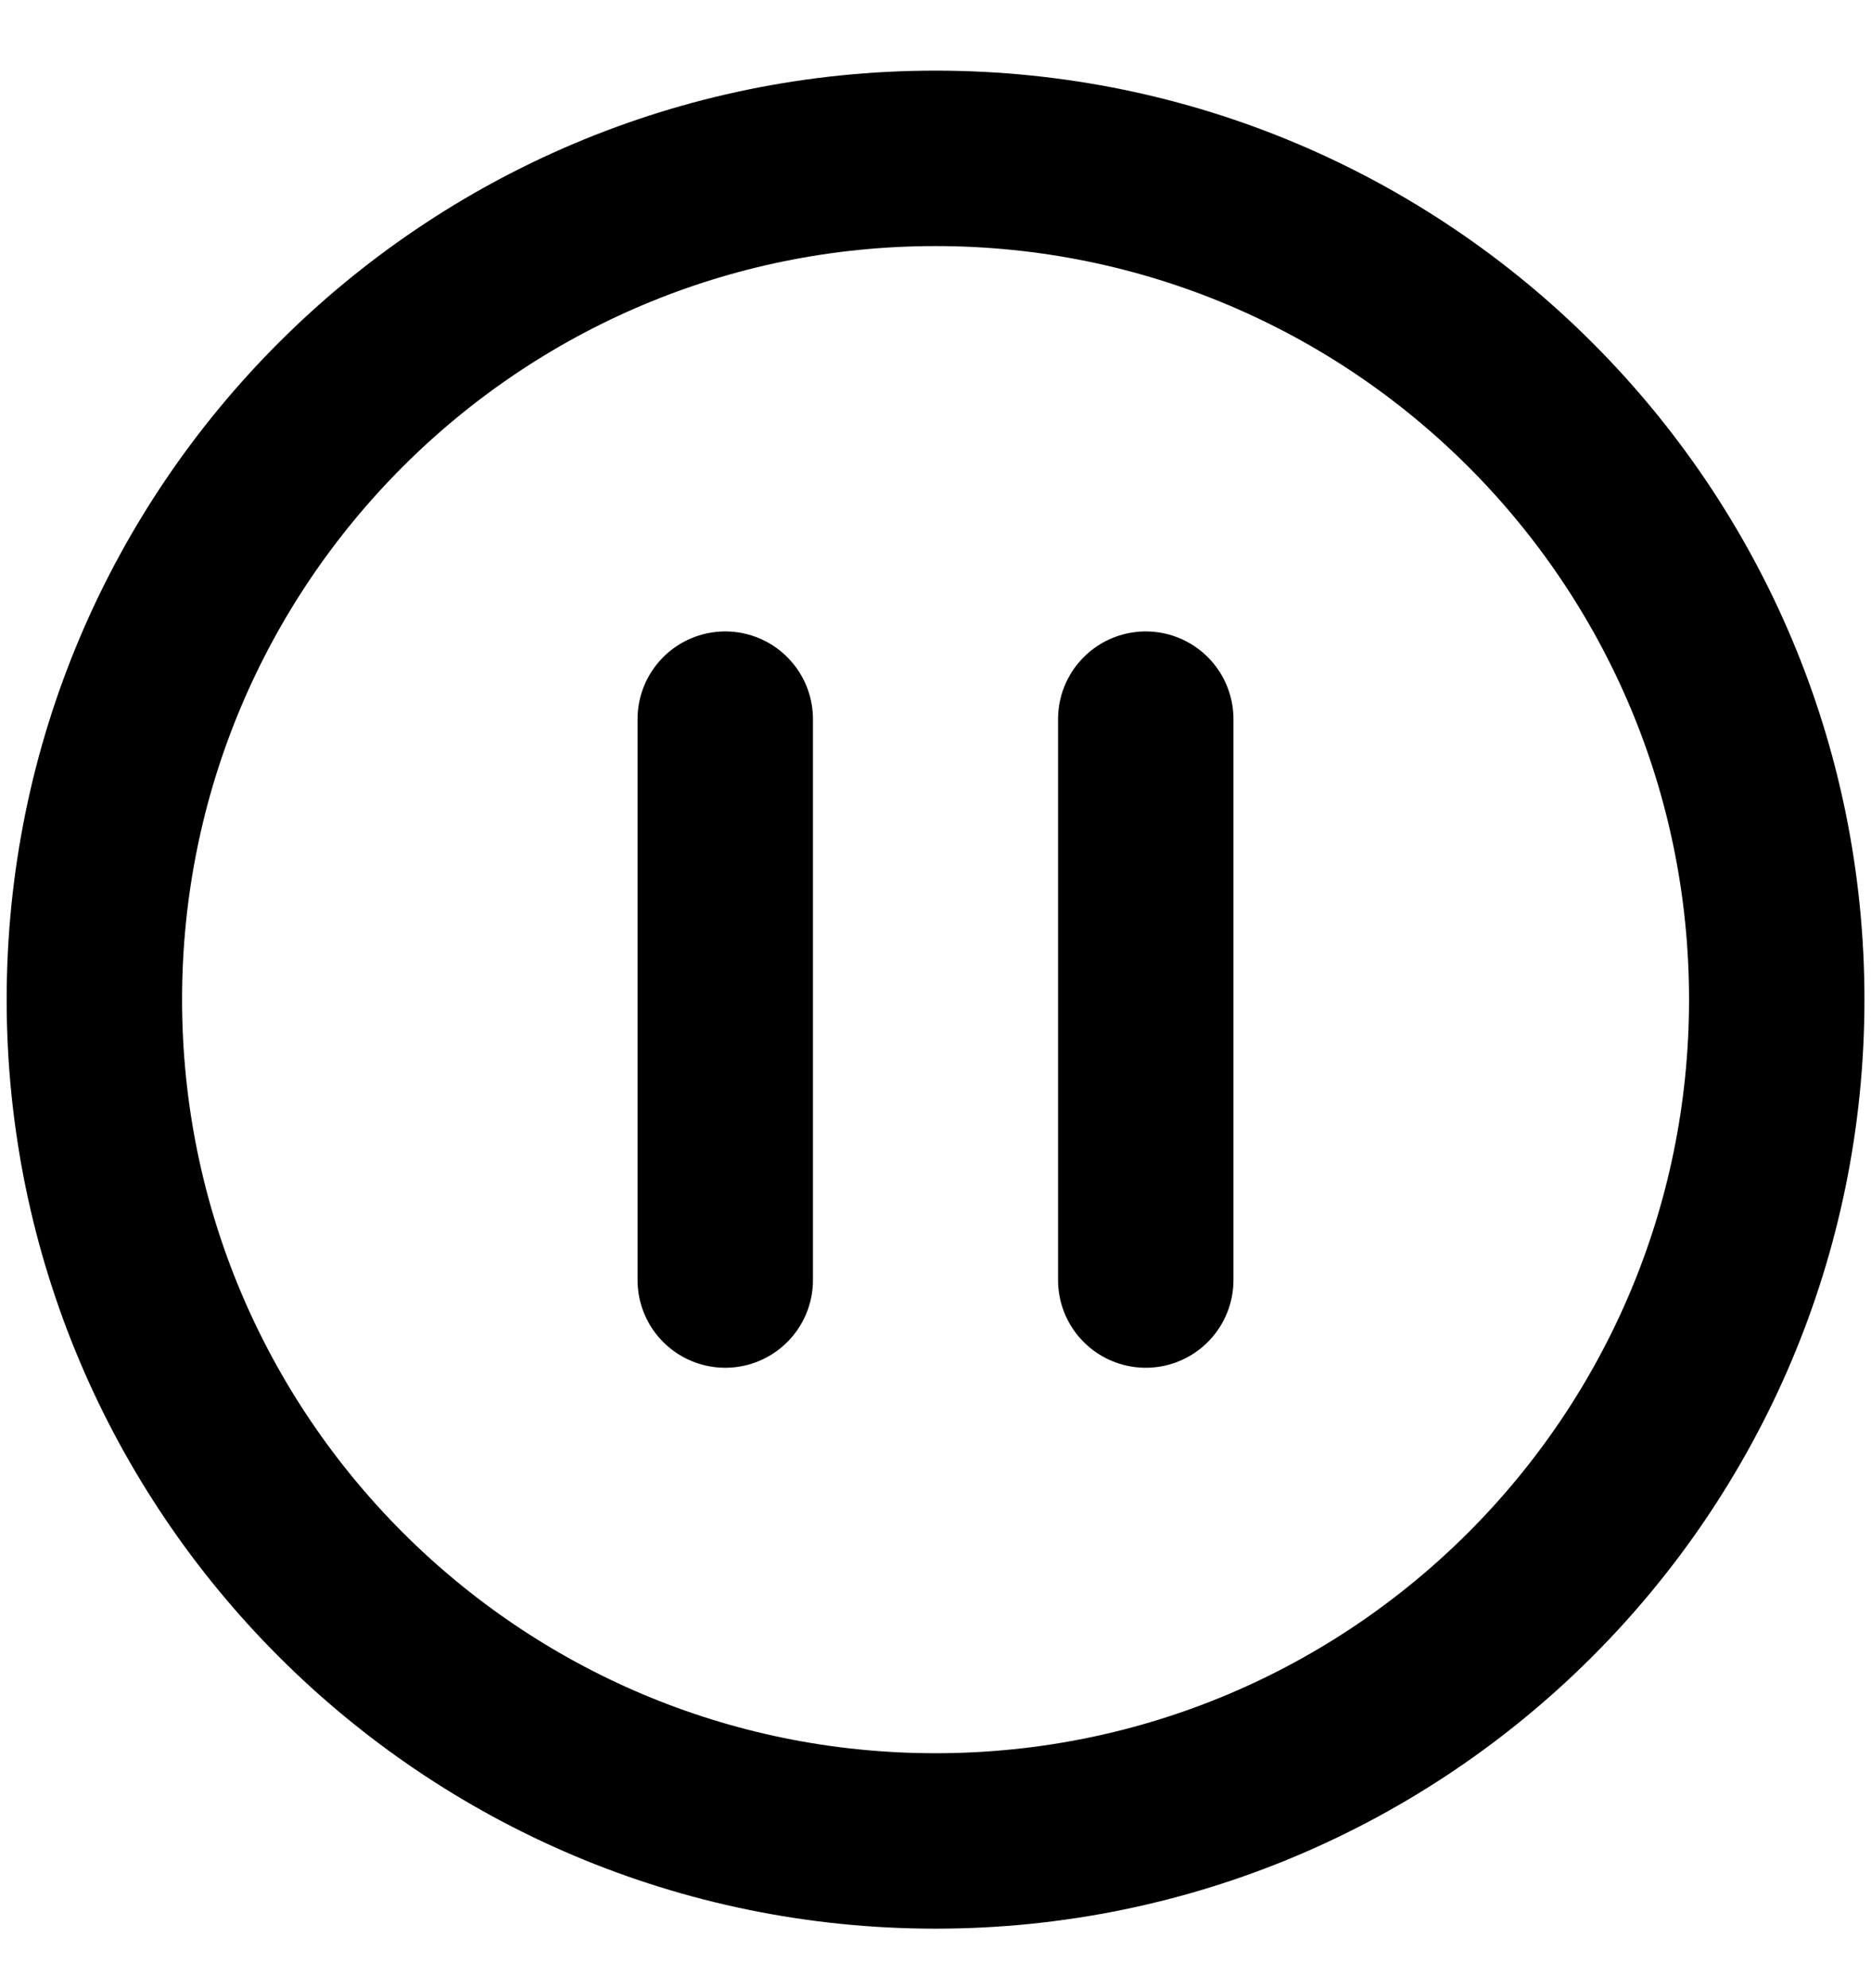 <svg width="16" height="17" viewBox="0 0 16 17" fill="none" xmlns="http://www.w3.org/2000/svg">
<g clip-path="url(#clip0_1243_5055)">
<path d="M9.798 6.149V10.945M6.202 10.945V6.149M15.194 8.547C15.194 12.52 11.973 15.741 8 15.741C4.027 15.741 0.807 12.52 0.807 8.547C0.807 4.574 4.027 1.354 8 1.354C11.973 1.354 15.194 4.574 15.194 8.547Z" stroke="black" stroke-width="1.5" stroke-linecap="round" stroke-linejoin="round"/>
</g>
<defs>
<clipPath id="clip0_1243_5055">
<rect width="16" height="16" fill="white" transform="translate(0 0.547)"/>
</clipPath>
</defs>
</svg>
